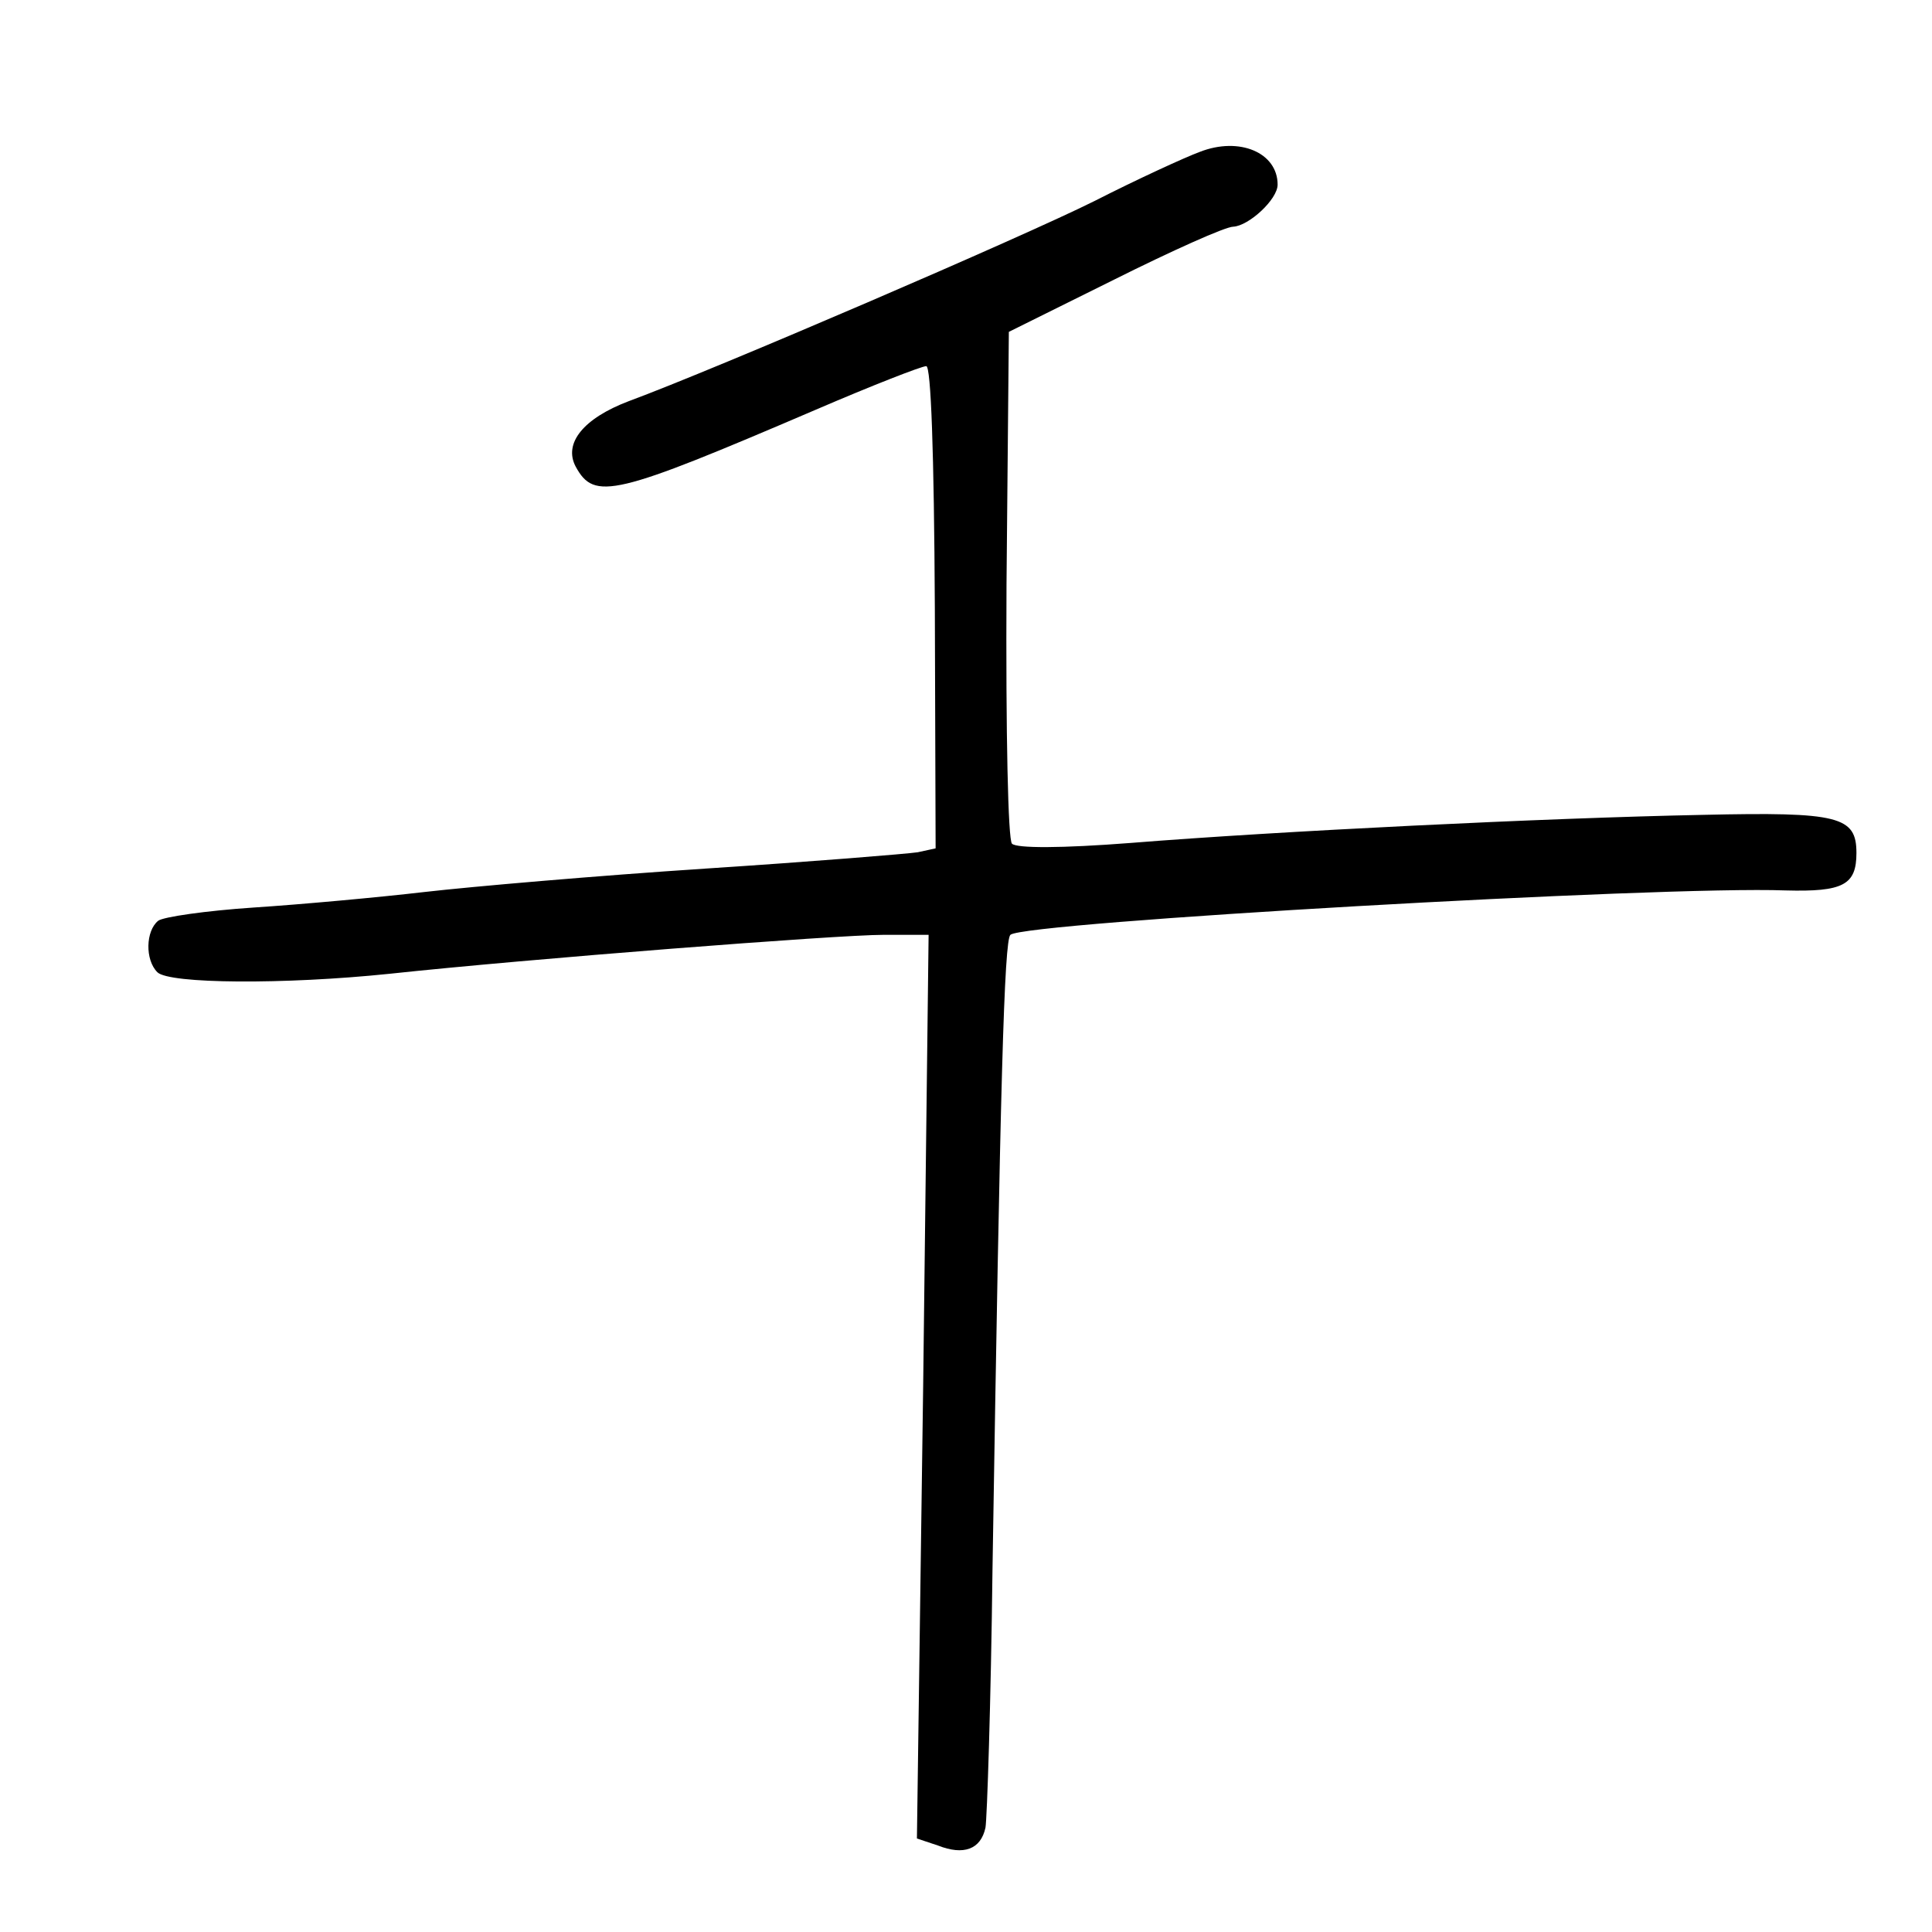 <?xml version="1.0" standalone="no"?>
<!DOCTYPE svg PUBLIC "-//W3C//DTD SVG 20010904//EN"
 "http://www.w3.org/TR/2001/REC-SVG-20010904/DTD/svg10.dtd">
<svg version="1.0" xmlns="http://www.w3.org/2000/svg"
 width="248pt" height="248pt" viewBox="0 0 248 248"
 preserveAspectRatio="xMidYMid meet">
<g transform="translate(0,248) scale(0.1,-0.1)"
fill="#000000" stroke="none">
<path d="M1540 2285 c-19 -7 -80 -35 -135 -63 -92 -46 -487 -216 -598 -257
-58 -22 -84 -54 -68 -84 24 -44 49 -38 308 73 72 31 136 56 142 56 6 0 10
-109 11 -310 l1 -309 -23 -5 c-13 -2 -135 -12 -273 -21 -137 -9 -299 -23 -360
-30 -60 -7 -159 -16 -220 -20 -60 -4 -116 -12 -122 -17 -16 -13 -17 -50 -1
-66 15 -15 163 -16 298 -2 177 19 575 50 634 50 l58 0 -7 -580 -8 -580 27 -9
c33 -13 55 -5 61 23 2 11 7 161 9 331 10 626 15 808 23 815 16 16 837 63 995
57 74 -2 91 7 91 48 0 47 -22 53 -197 49 -202 -4 -547 -21 -734 -36 -90 -7
-147 -7 -153 -1 -5 5 -8 138 -7 333 l3 324 135 67 c74 37 143 68 153 68 20 1
57 35 57 54 0 41 -49 62 -100 42z"/>
</g>
</svg>
